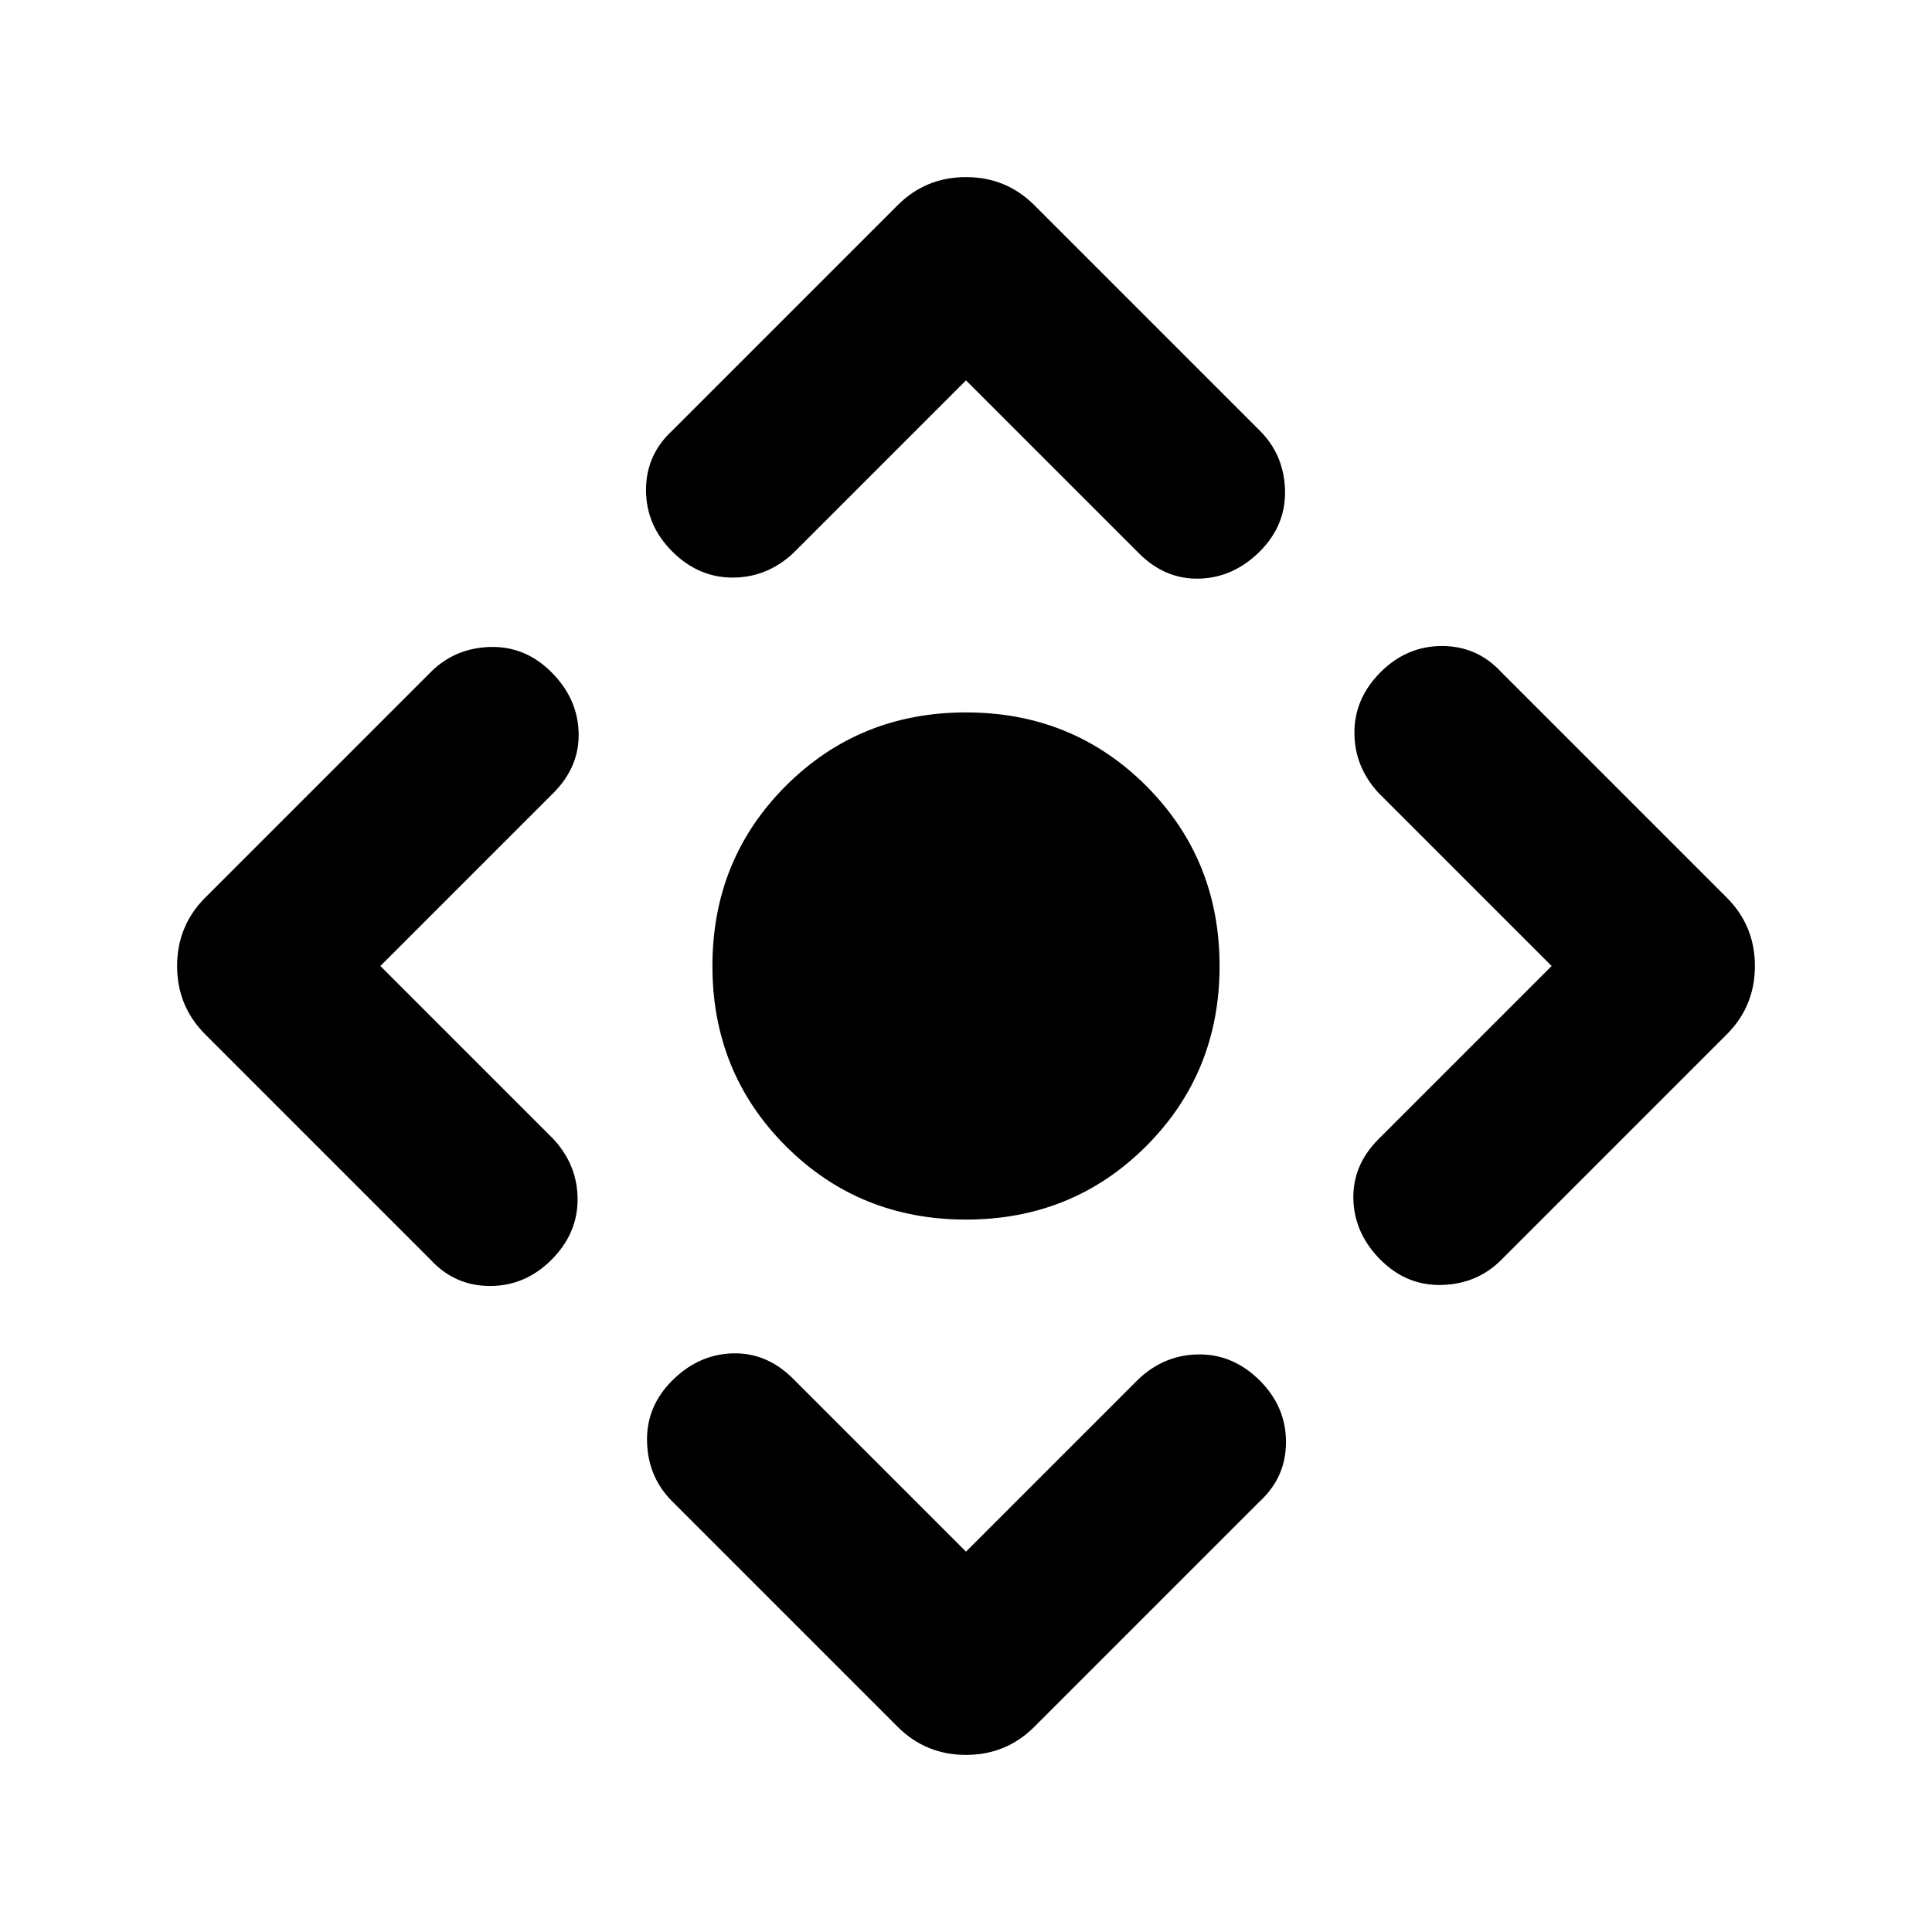 <svg xmlns="http://www.w3.org/2000/svg" height="24" width="24"><path d="M12 15.15q-1.325 0-2.238-.912Q8.85 13.325 8.85 12t.912-2.238Q10.675 8.85 12 8.85t2.238.912q.912.913.912 2.238t-.912 2.238q-.913.912-2.238.912Zm0 4.125 2.15-2.15q.325-.3.75-.3t.75.325q.325.325.325.763 0 .437-.325.737l-2.8 2.8q-.35.35-.85.35t-.85-.35l-2.8-2.8q-.3-.3-.312-.737-.013-.438.312-.763t.75-.338q.425-.012.75.313ZM4.725 12l2.15 2.15q.3.325.3.75t-.325.75q-.325.325-.762.325-.438 0-.738-.325l-2.8-2.8Q2.2 12.5 2.2 12t.35-.85l2.8-2.8q.3-.3.738-.313.437-.012.762.313t.338.75q.012.425-.313.75ZM12 4.725l-2.15 2.15q-.325.3-.75.3t-.75-.325q-.325-.325-.325-.763 0-.437.325-.737l2.8-2.8q.35-.35.85-.35t.85.35l2.8 2.8q.3.3.313.737.012.438-.313.763t-.75.338q-.425.012-.75-.313ZM19.275 12l-2.15-2.15q-.3-.325-.3-.75t.325-.75q.325-.325.763-.325.437 0 .737.325l2.8 2.8q.35.35.35.85t-.35.85l-2.8 2.8q-.3.3-.737.312-.438.013-.763-.312t-.338-.75q-.012-.425.313-.75Z"/></svg>